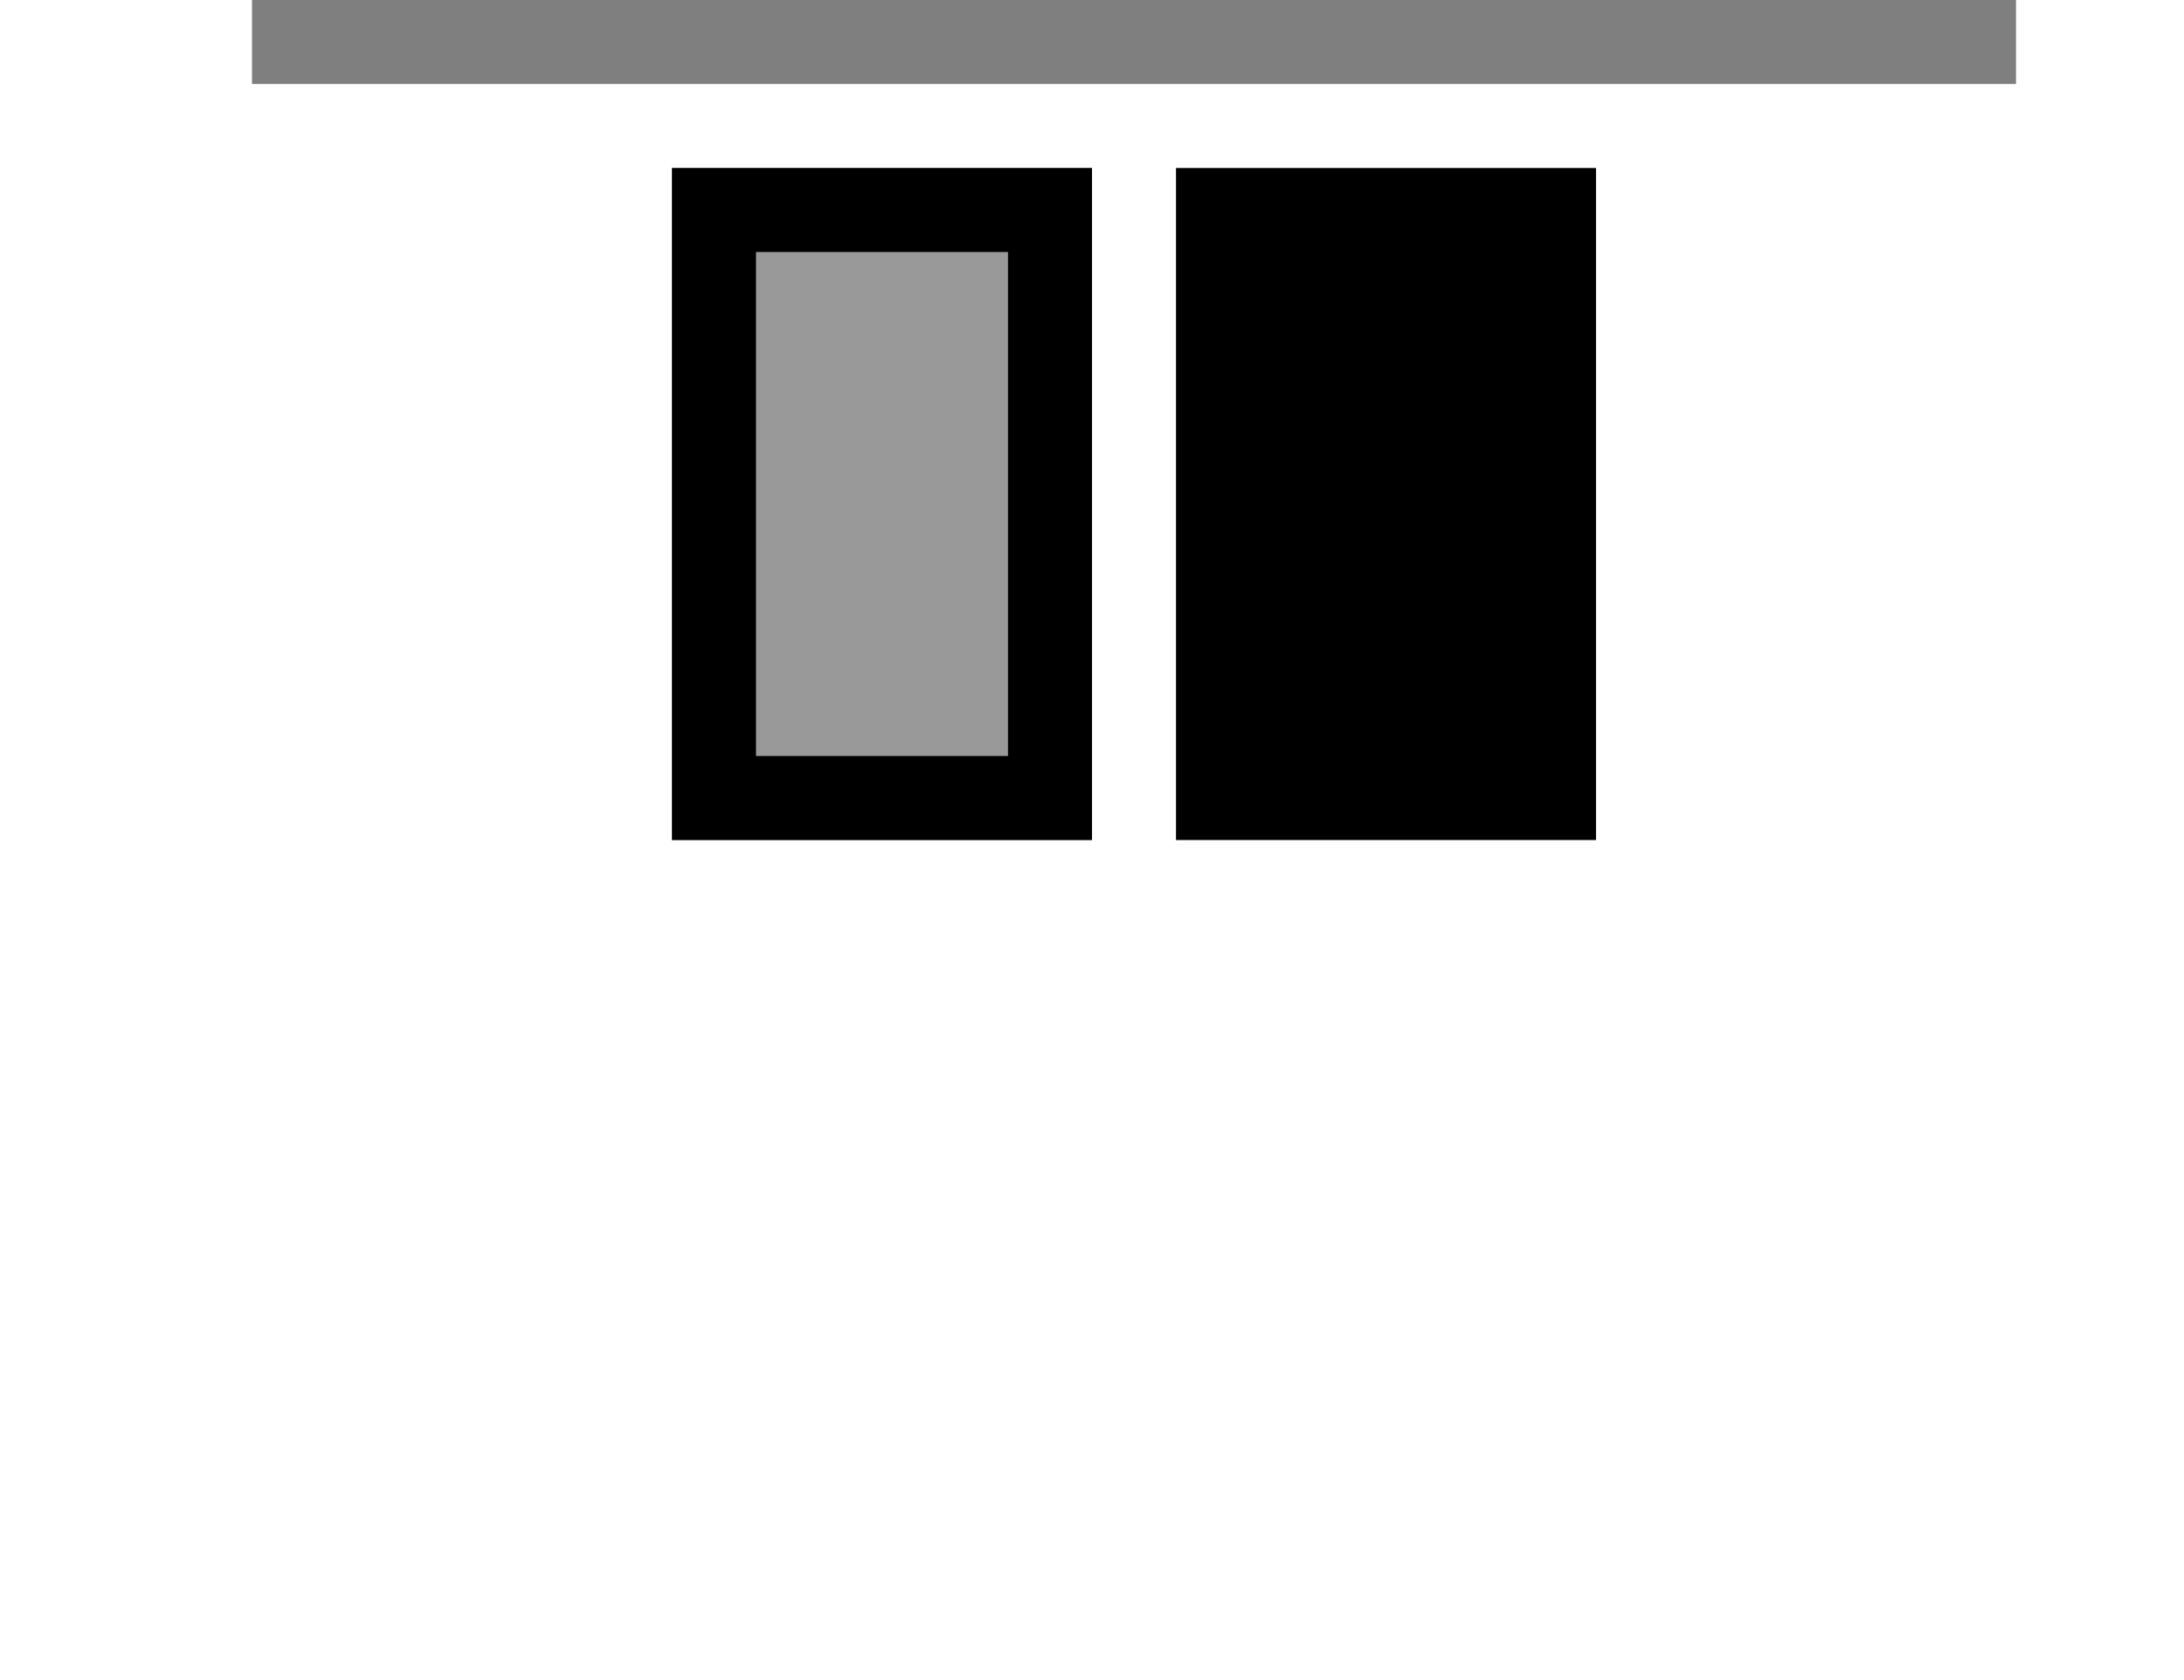 <svg viewBox="0 0 26 20" xmlns="http://www.w3.org/2000/svg">
  <g fill="currentColor" fill-rule="evenodd">
    <path d="M14 2h5v8h-5z"/>
    <path opacity=".4" d="M8 2h5v8H8z"/>
    <path opacity=".5" d="M3 0h21v1H3z"/>
    <path d="M8 2h5v8H8V2zm1 1h3v6H9V3z"/>
  </g>
</svg>
